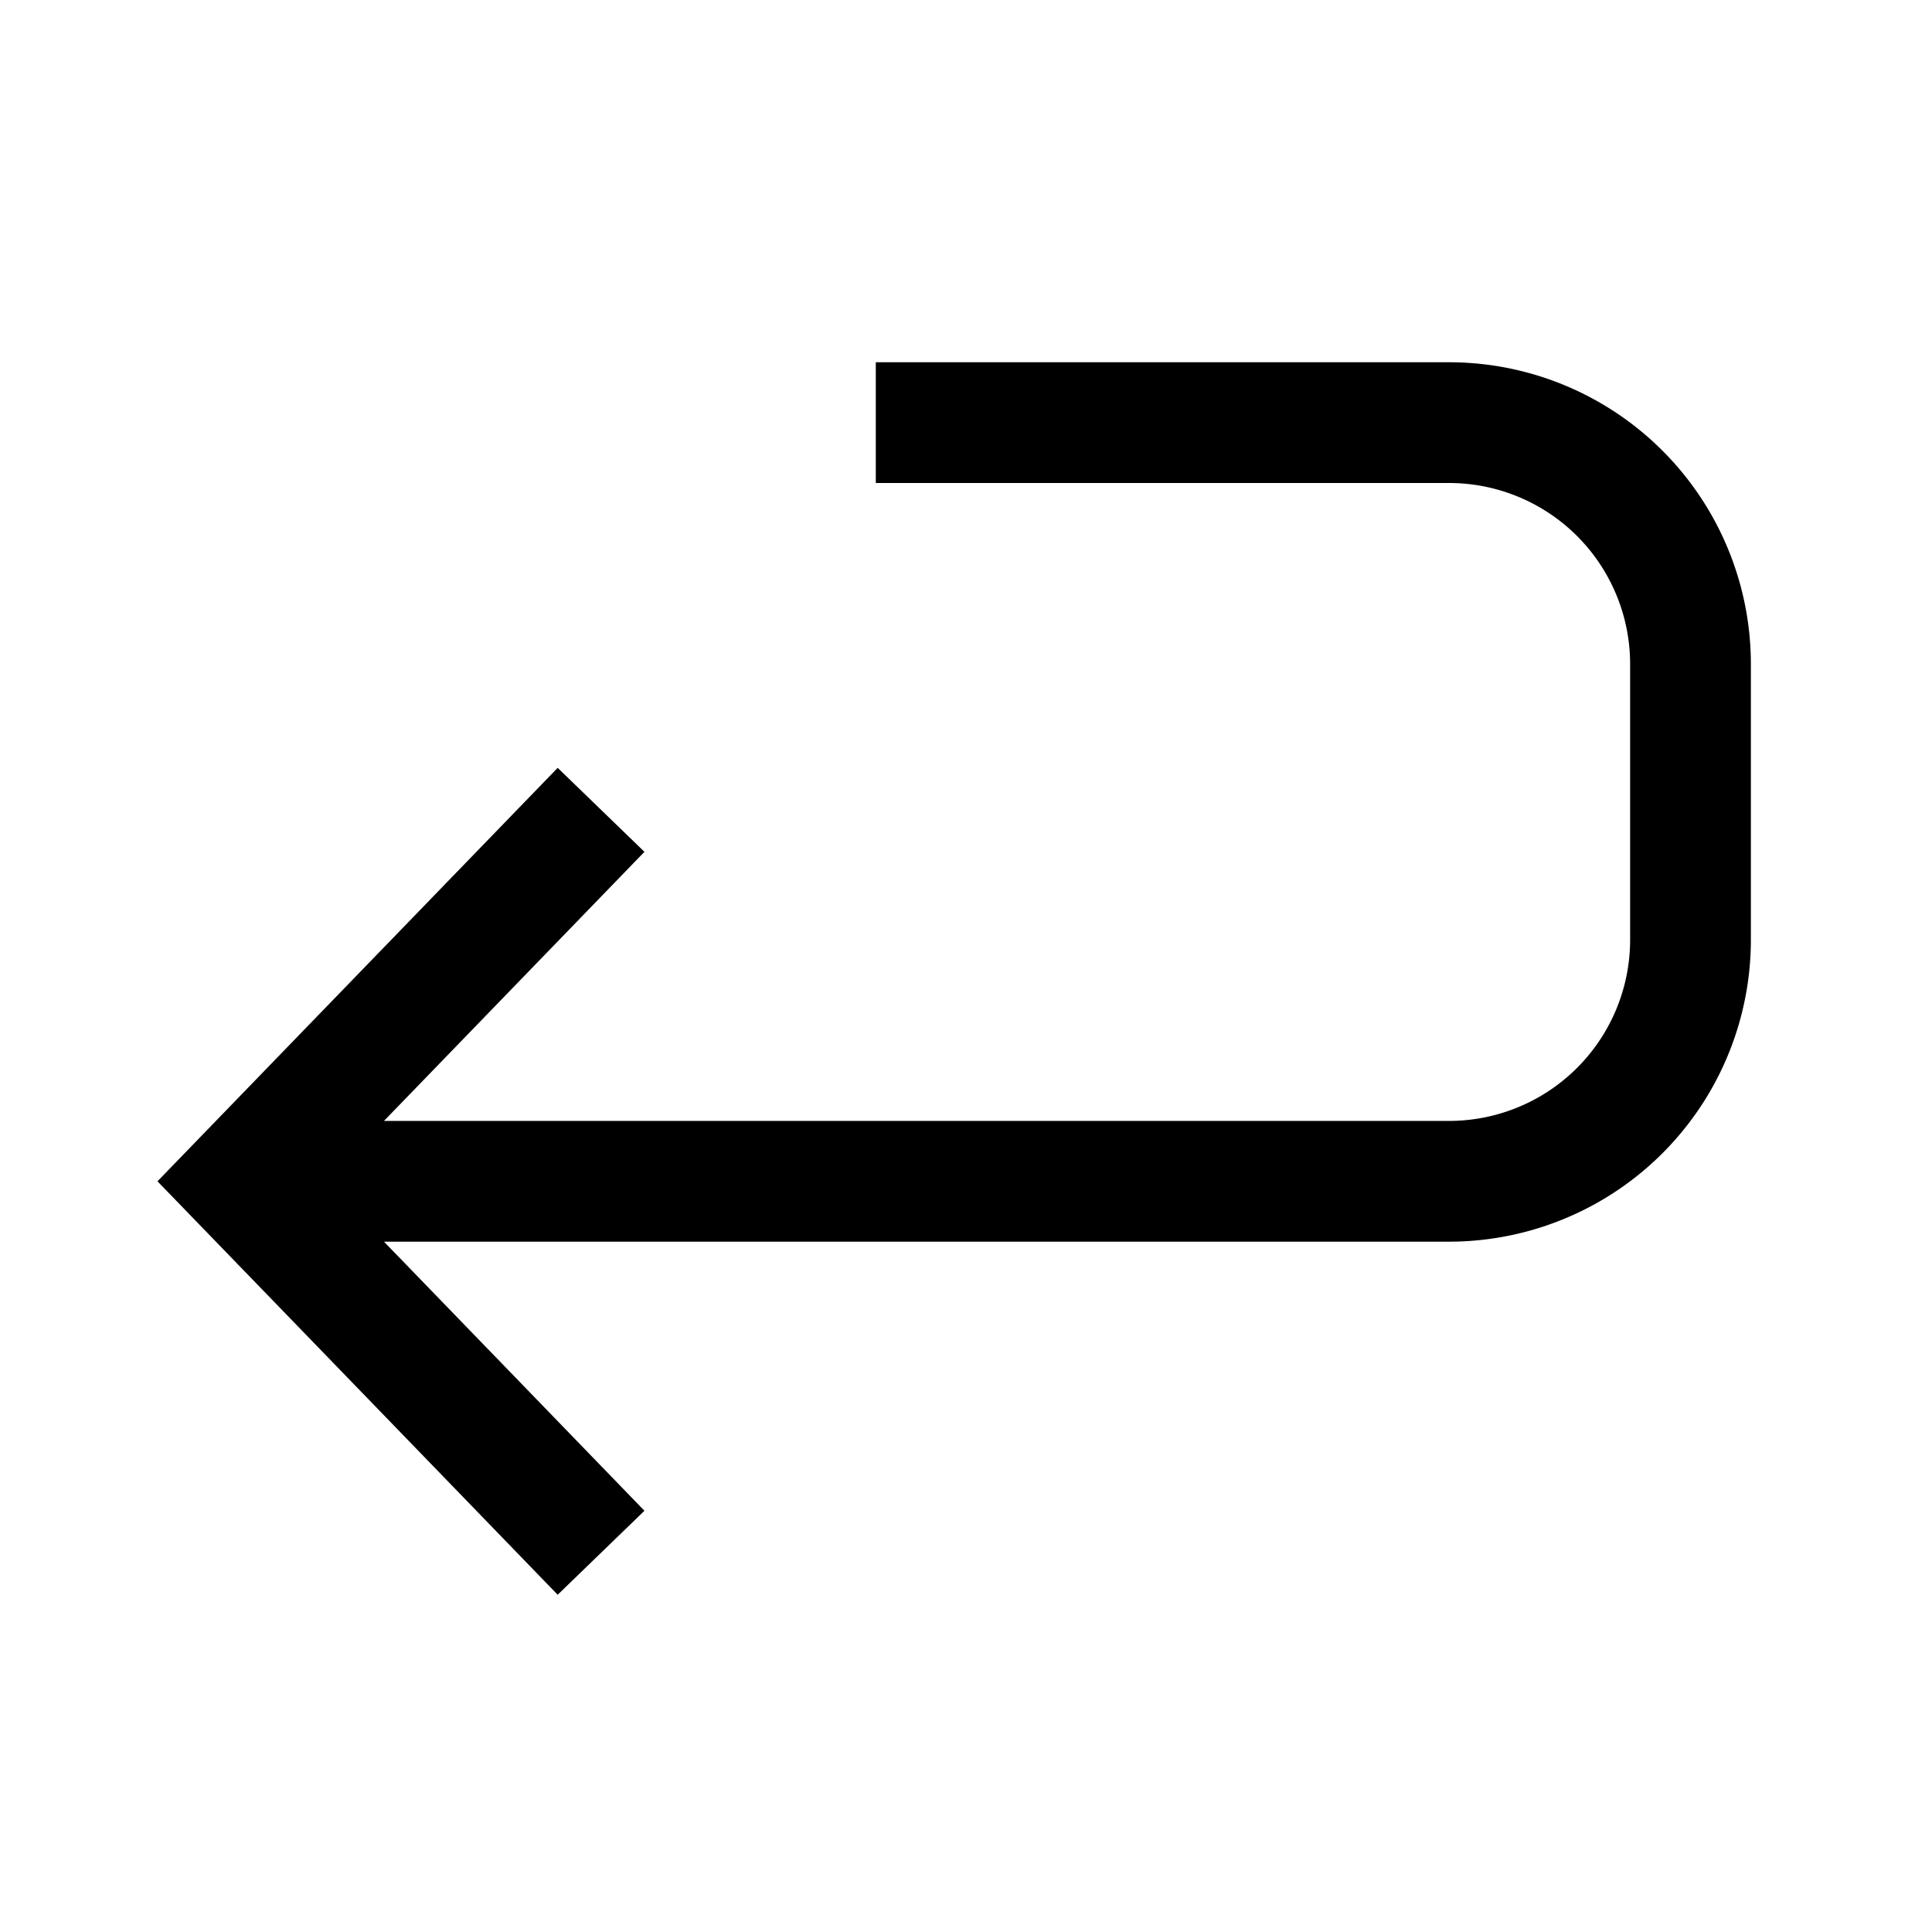 <svg xmlns="http://www.w3.org/2000/svg" fill="none" viewBox="0 0 16 16">
  <path stroke="currentColor" stroke-linecap="square" d="M4.63 12.5 2 9.783l2.63-2.717M2.658 9.783H12a2 2 0 0 0 2-2V5.5a2 2 0 0 0-2-2H7.753"/>
</svg>